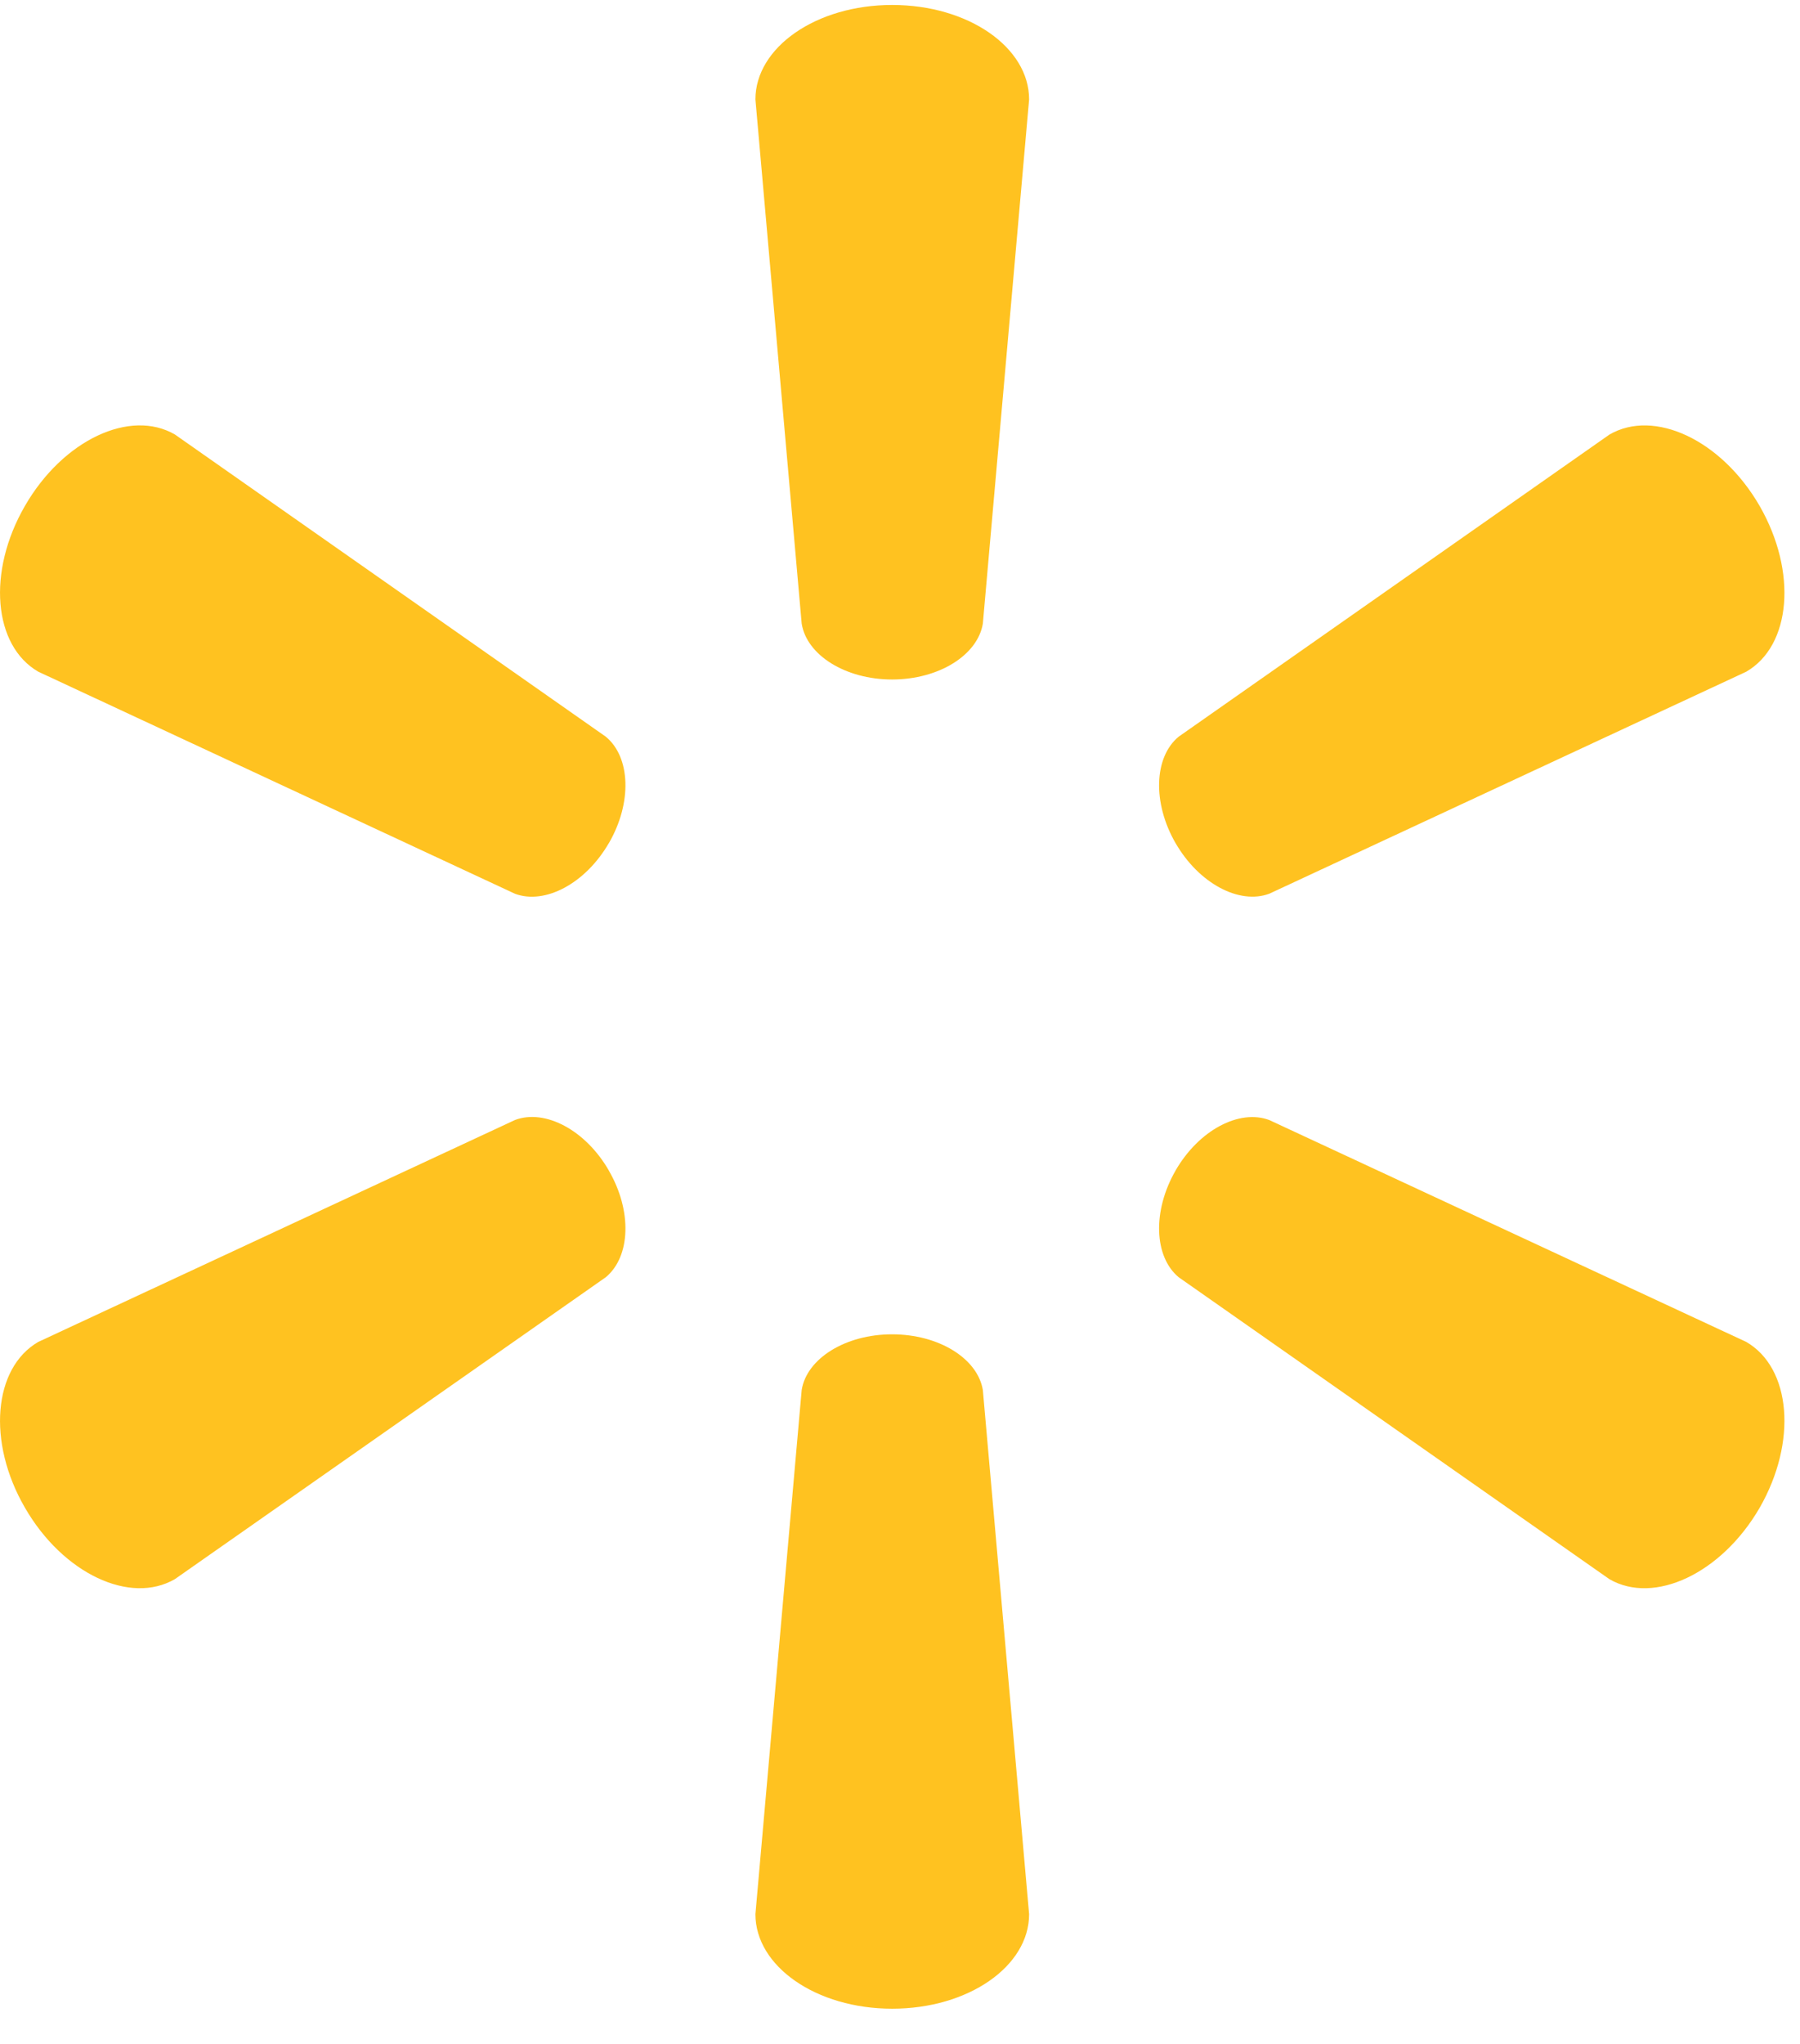 <?xml version="1.0" encoding="UTF-8"?>
<svg width="37px" height="42px" viewBox="0 0 37 42" version="1.1" xmlns="http://www.w3.org/2000/svg" xmlns:xlink="http://www.w3.org/1999/xlink">
    <!-- Generator: Sketch 55.2 (78181) - https://sketchapp.com -->
    <title>Spark</title>
    <desc>Created with Sketch.</desc>
    <g id="Page-1" stroke="none" stroke-width="1" fill="none" fill-rule="evenodd">
        <g id="Artboard" transform="translate(-2, 0)" fill="#FFC220" fill-rule="nonzero">
            <g id="Spark" transform="translate(2, 0)">
                <path d="M12.514,17.329 C12.999,16.494 12.96,15.556 12.452,15.138 L3.596,8.929 C2.677,8.395 1.296,9.039 0.513,10.395 C-0.273,11.754 -0.134,13.268 0.785,13.802 L10.588,18.367 C11.203,18.594 12.035,18.157 12.517,17.322 L12.514,17.329 Z" id="6"></path>
                <path d="M12.514,24.053 C12.999,24.887 12.96,25.826 12.452,26.246 L3.596,32.449 C2.677,32.983 1.296,32.339 0.513,30.983 C-0.273,29.628 -0.134,28.11 0.785,27.576 L10.588,23.014 C11.203,22.784 12.035,23.218 12.517,24.056 L12.514,24.053 Z" id="5"></path>
                <path d="M18.336,27.419 C19.3,27.419 20.096,27.917 20.203,28.564 L21.154,39.335 C21.154,40.403 19.909,41.277 18.339,41.277 C16.773,41.277 15.528,40.403 15.528,39.335 L16.479,28.564 C16.582,27.917 17.378,27.419 18.339,27.419 L18.336,27.419 Z" id="4"></path>
                <path d="M24.163,24.055 C24.645,23.22 25.476,22.786 26.091,23.016 L35.895,27.575 C36.817,28.109 36.95,29.626 36.17,30.985 C35.384,32.338 34.002,32.982 33.083,32.451 L24.227,26.245 C23.723,25.824 23.684,24.886 24.166,24.051 L24.163,24.055 Z" id="3"></path>
                <path d="M24.163,17.323 C24.645,18.158 25.476,18.594 26.091,18.365 L35.895,13.803 C36.817,13.269 36.95,11.754 36.17,10.396 C35.384,9.037 34.002,8.396 33.083,8.93 L24.227,15.139 C23.723,15.556 23.684,16.495 24.166,17.329 L24.163,17.323 Z" id="2"></path>
                <path d="M18.336,13.963 C19.3,13.963 20.096,13.462 20.203,12.815 L21.154,2.043 C21.154,0.976 19.909,0.102 18.339,0.102 C16.773,0.102 15.528,0.976 15.528,2.043 L16.479,12.815 C16.582,13.462 17.378,13.963 18.339,13.963 L18.336,13.963 Z" id="1"></path>
            </g>
        </g>
    </g>
</svg>